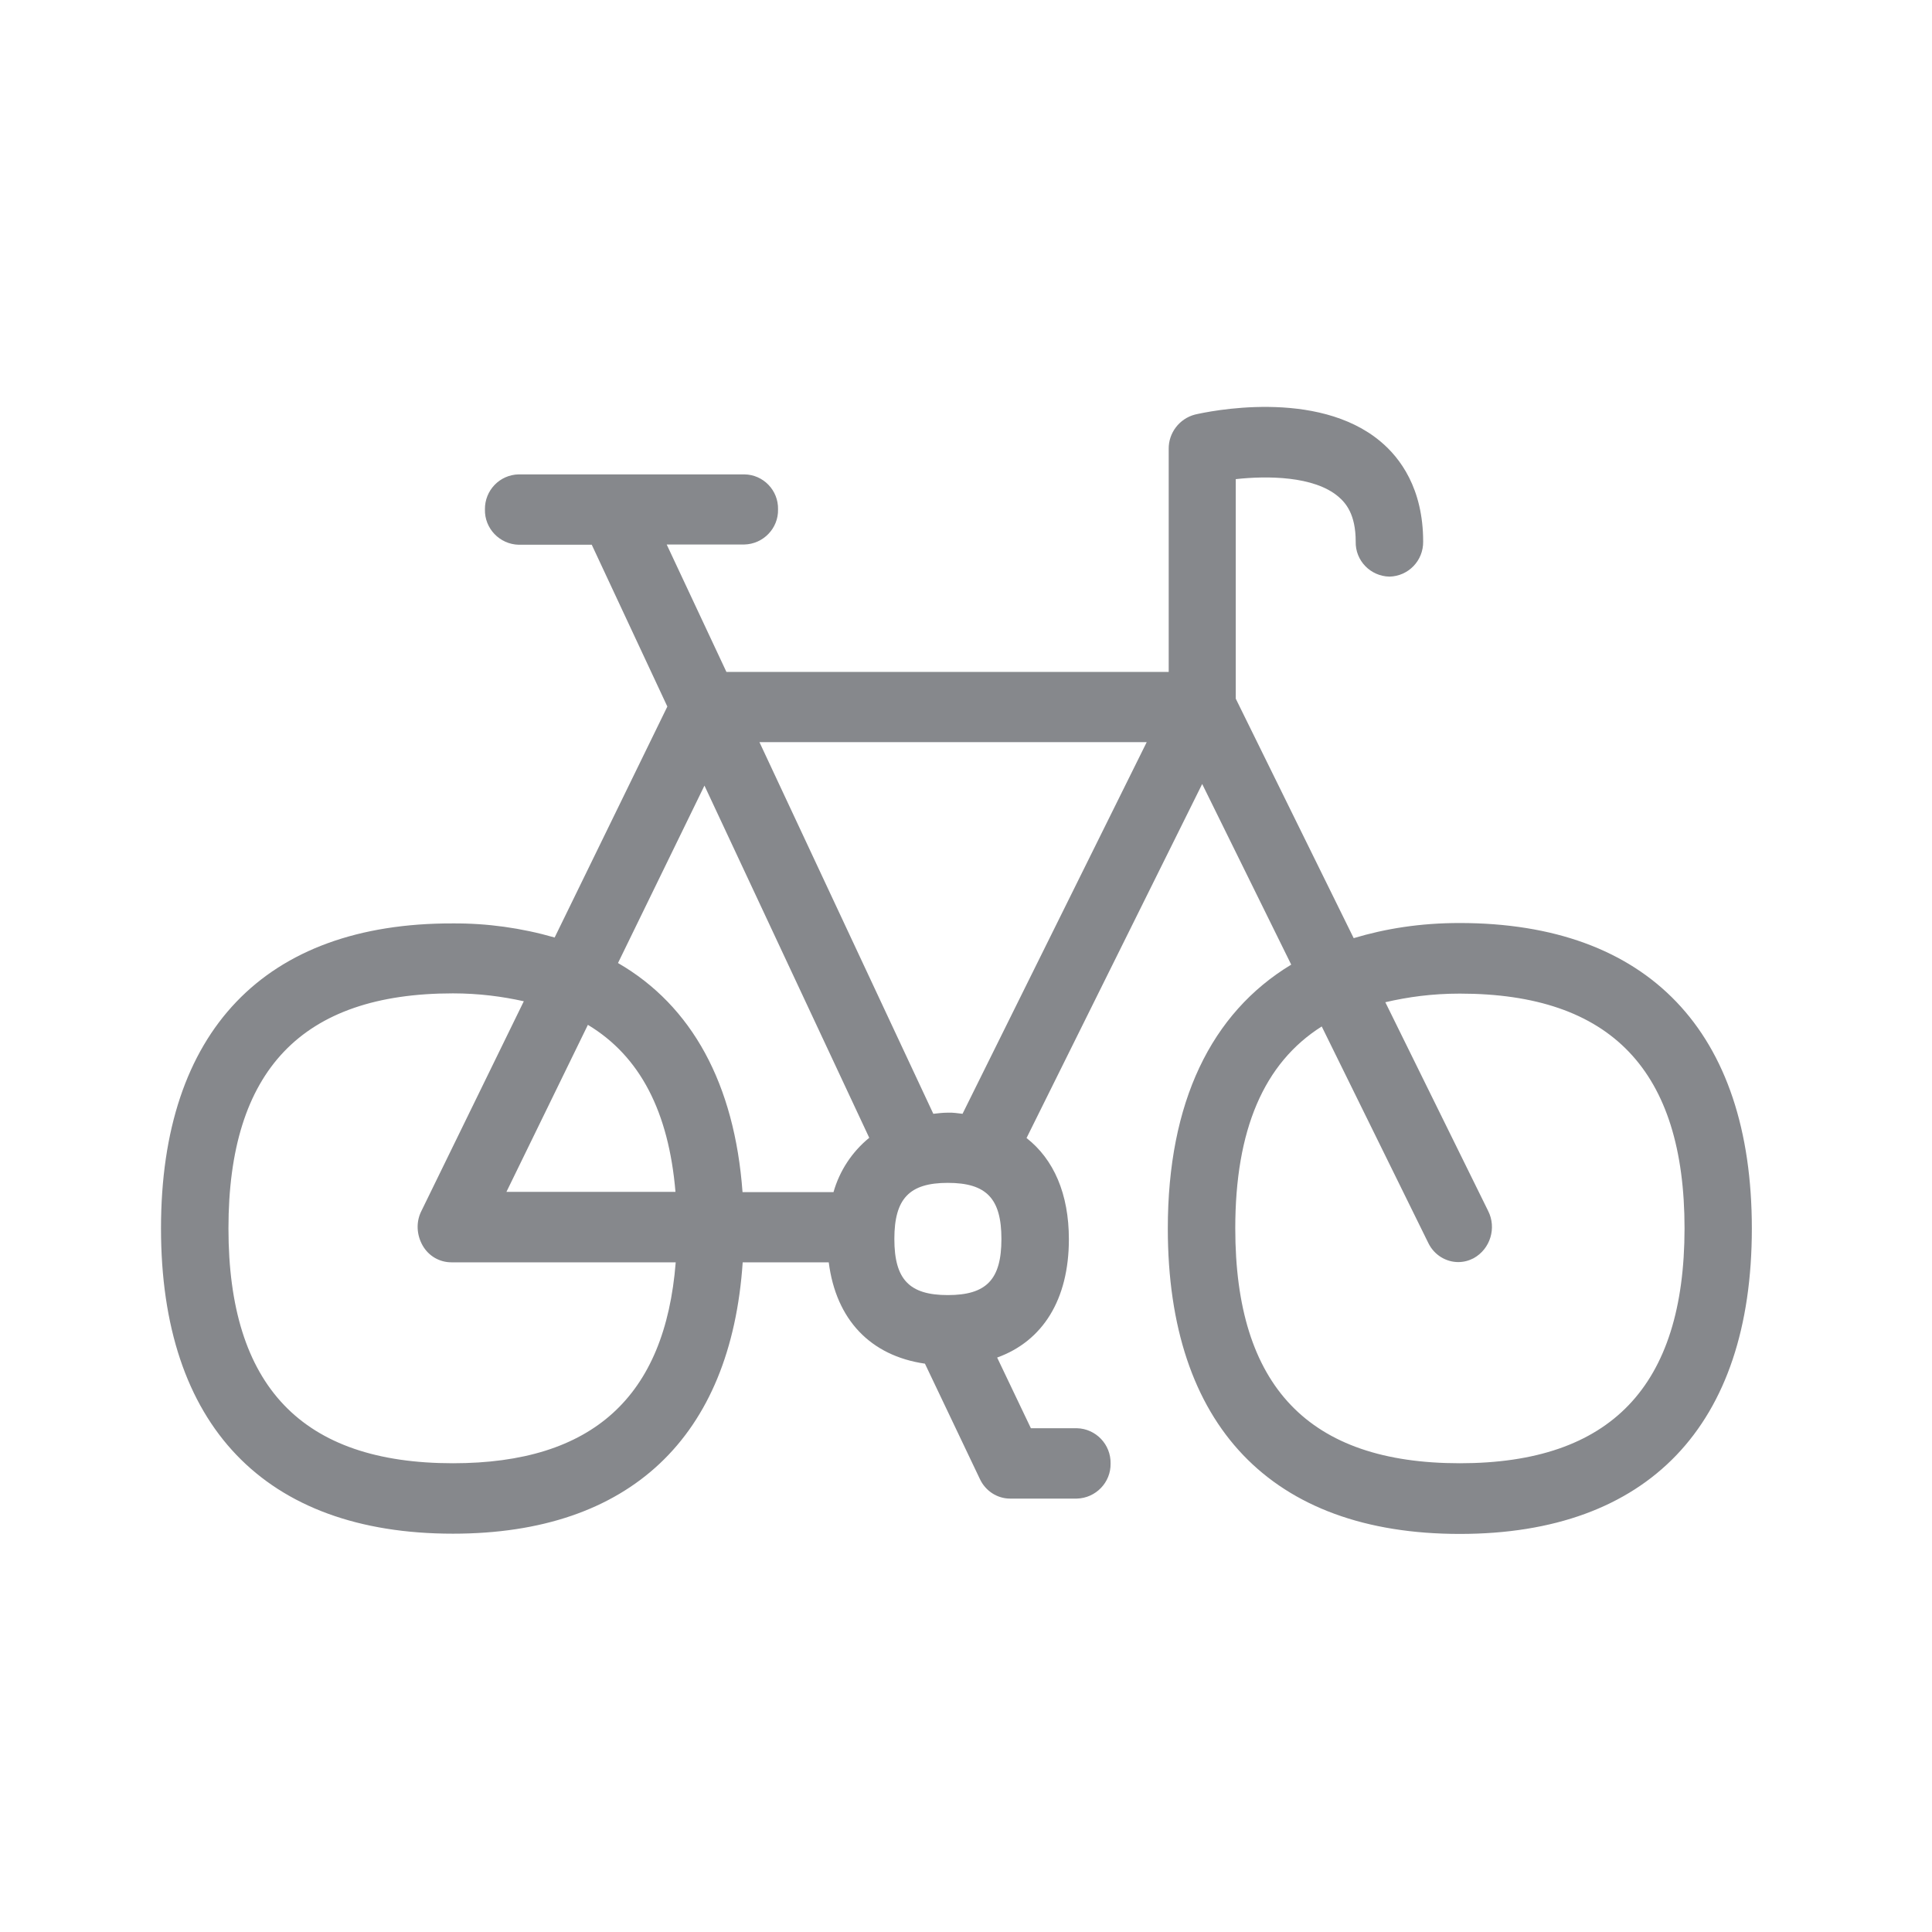 <svg width="24" height="24" viewBox="0 0 24 24" fill="none" xmlns="http://www.w3.org/2000/svg">
<path fill-rule="evenodd" clip-rule="evenodd" d="M18.134 18.177C16.256 18.177 15.345 17.221 15.345 15.259C15.345 14.036 15.699 13.206 16.419 12.751L17.743 15.441C17.817 15.593 17.966 15.678 18.115 15.678C18.182 15.678 18.247 15.661 18.306 15.63C18.514 15.515 18.593 15.253 18.486 15.042L17.209 12.45C17.49 12.385 17.788 12.343 18.134 12.343C20.013 12.343 20.926 13.299 20.926 15.261C20.924 17.221 20.01 18.177 18.134 18.177ZM11.774 13.822C11.709 13.822 11.653 13.83 11.594 13.836L9.434 9.219H14.245L11.957 13.836C11.898 13.83 11.841 13.819 11.774 13.822ZM11.774 16.088C11.296 16.088 11.11 15.894 11.11 15.391C11.11 14.89 11.296 14.694 11.774 14.694C12.255 14.694 12.44 14.89 12.44 15.391C12.44 15.894 12.255 16.088 11.774 16.088ZM5.627 18.177C3.749 18.177 2.838 17.221 2.838 15.259C2.838 13.296 3.749 12.34 5.627 12.34C5.951 12.34 6.24 12.379 6.507 12.438L5.234 15.045C5.166 15.18 5.175 15.34 5.25 15.472C5.324 15.602 5.459 15.681 5.608 15.681H8.394C8.262 17.351 7.362 18.177 5.627 18.177ZM8.391 14.806H6.291L7.303 12.731C7.953 13.122 8.307 13.813 8.391 14.806ZM8.751 9.759L10.798 14.134C10.585 14.308 10.43 14.542 10.354 14.809H9.224C9.125 13.465 8.597 12.495 7.677 11.963L8.751 9.759ZM18.131 11.466C17.642 11.466 17.209 11.536 16.816 11.654L15.351 8.679V5.952C15.741 5.909 16.321 5.912 16.624 6.168C16.717 6.247 16.841 6.387 16.841 6.728C16.835 6.964 17.024 7.158 17.26 7.163C17.496 7.158 17.682 6.964 17.679 6.728C17.679 6.067 17.392 5.687 17.15 5.485C16.36 4.821 14.999 5.114 14.844 5.15C14.65 5.201 14.515 5.378 14.518 5.578V8.347H9.024L8.282 6.764H9.246C9.482 6.759 9.671 6.562 9.665 6.328C9.671 6.092 9.482 5.895 9.246 5.893H6.443C6.207 5.898 6.021 6.092 6.024 6.328C6.018 6.565 6.207 6.761 6.443 6.767H7.351L8.29 8.777L6.89 11.646C6.476 11.527 6.052 11.468 5.622 11.471C3.288 11.466 2 12.812 2 15.259C2 17.705 3.288 19.052 5.627 19.052C7.826 19.052 9.08 17.851 9.226 15.681H10.295C10.385 16.392 10.812 16.842 11.49 16.94L12.173 18.374C12.243 18.523 12.39 18.616 12.547 18.616H13.377C13.613 18.61 13.801 18.414 13.796 18.18C13.801 17.944 13.613 17.747 13.377 17.742H12.806L12.387 16.864C12.955 16.659 13.278 16.142 13.278 15.394C13.278 14.831 13.09 14.401 12.752 14.137L14.934 9.739L16.04 11.983C15.044 12.585 14.507 13.693 14.507 15.261C14.507 17.708 15.795 19.055 18.134 19.055C20.474 19.055 21.762 17.708 21.762 15.261C21.762 12.815 20.474 11.466 18.131 11.466Z" fill="#86888C"/>
</svg>

